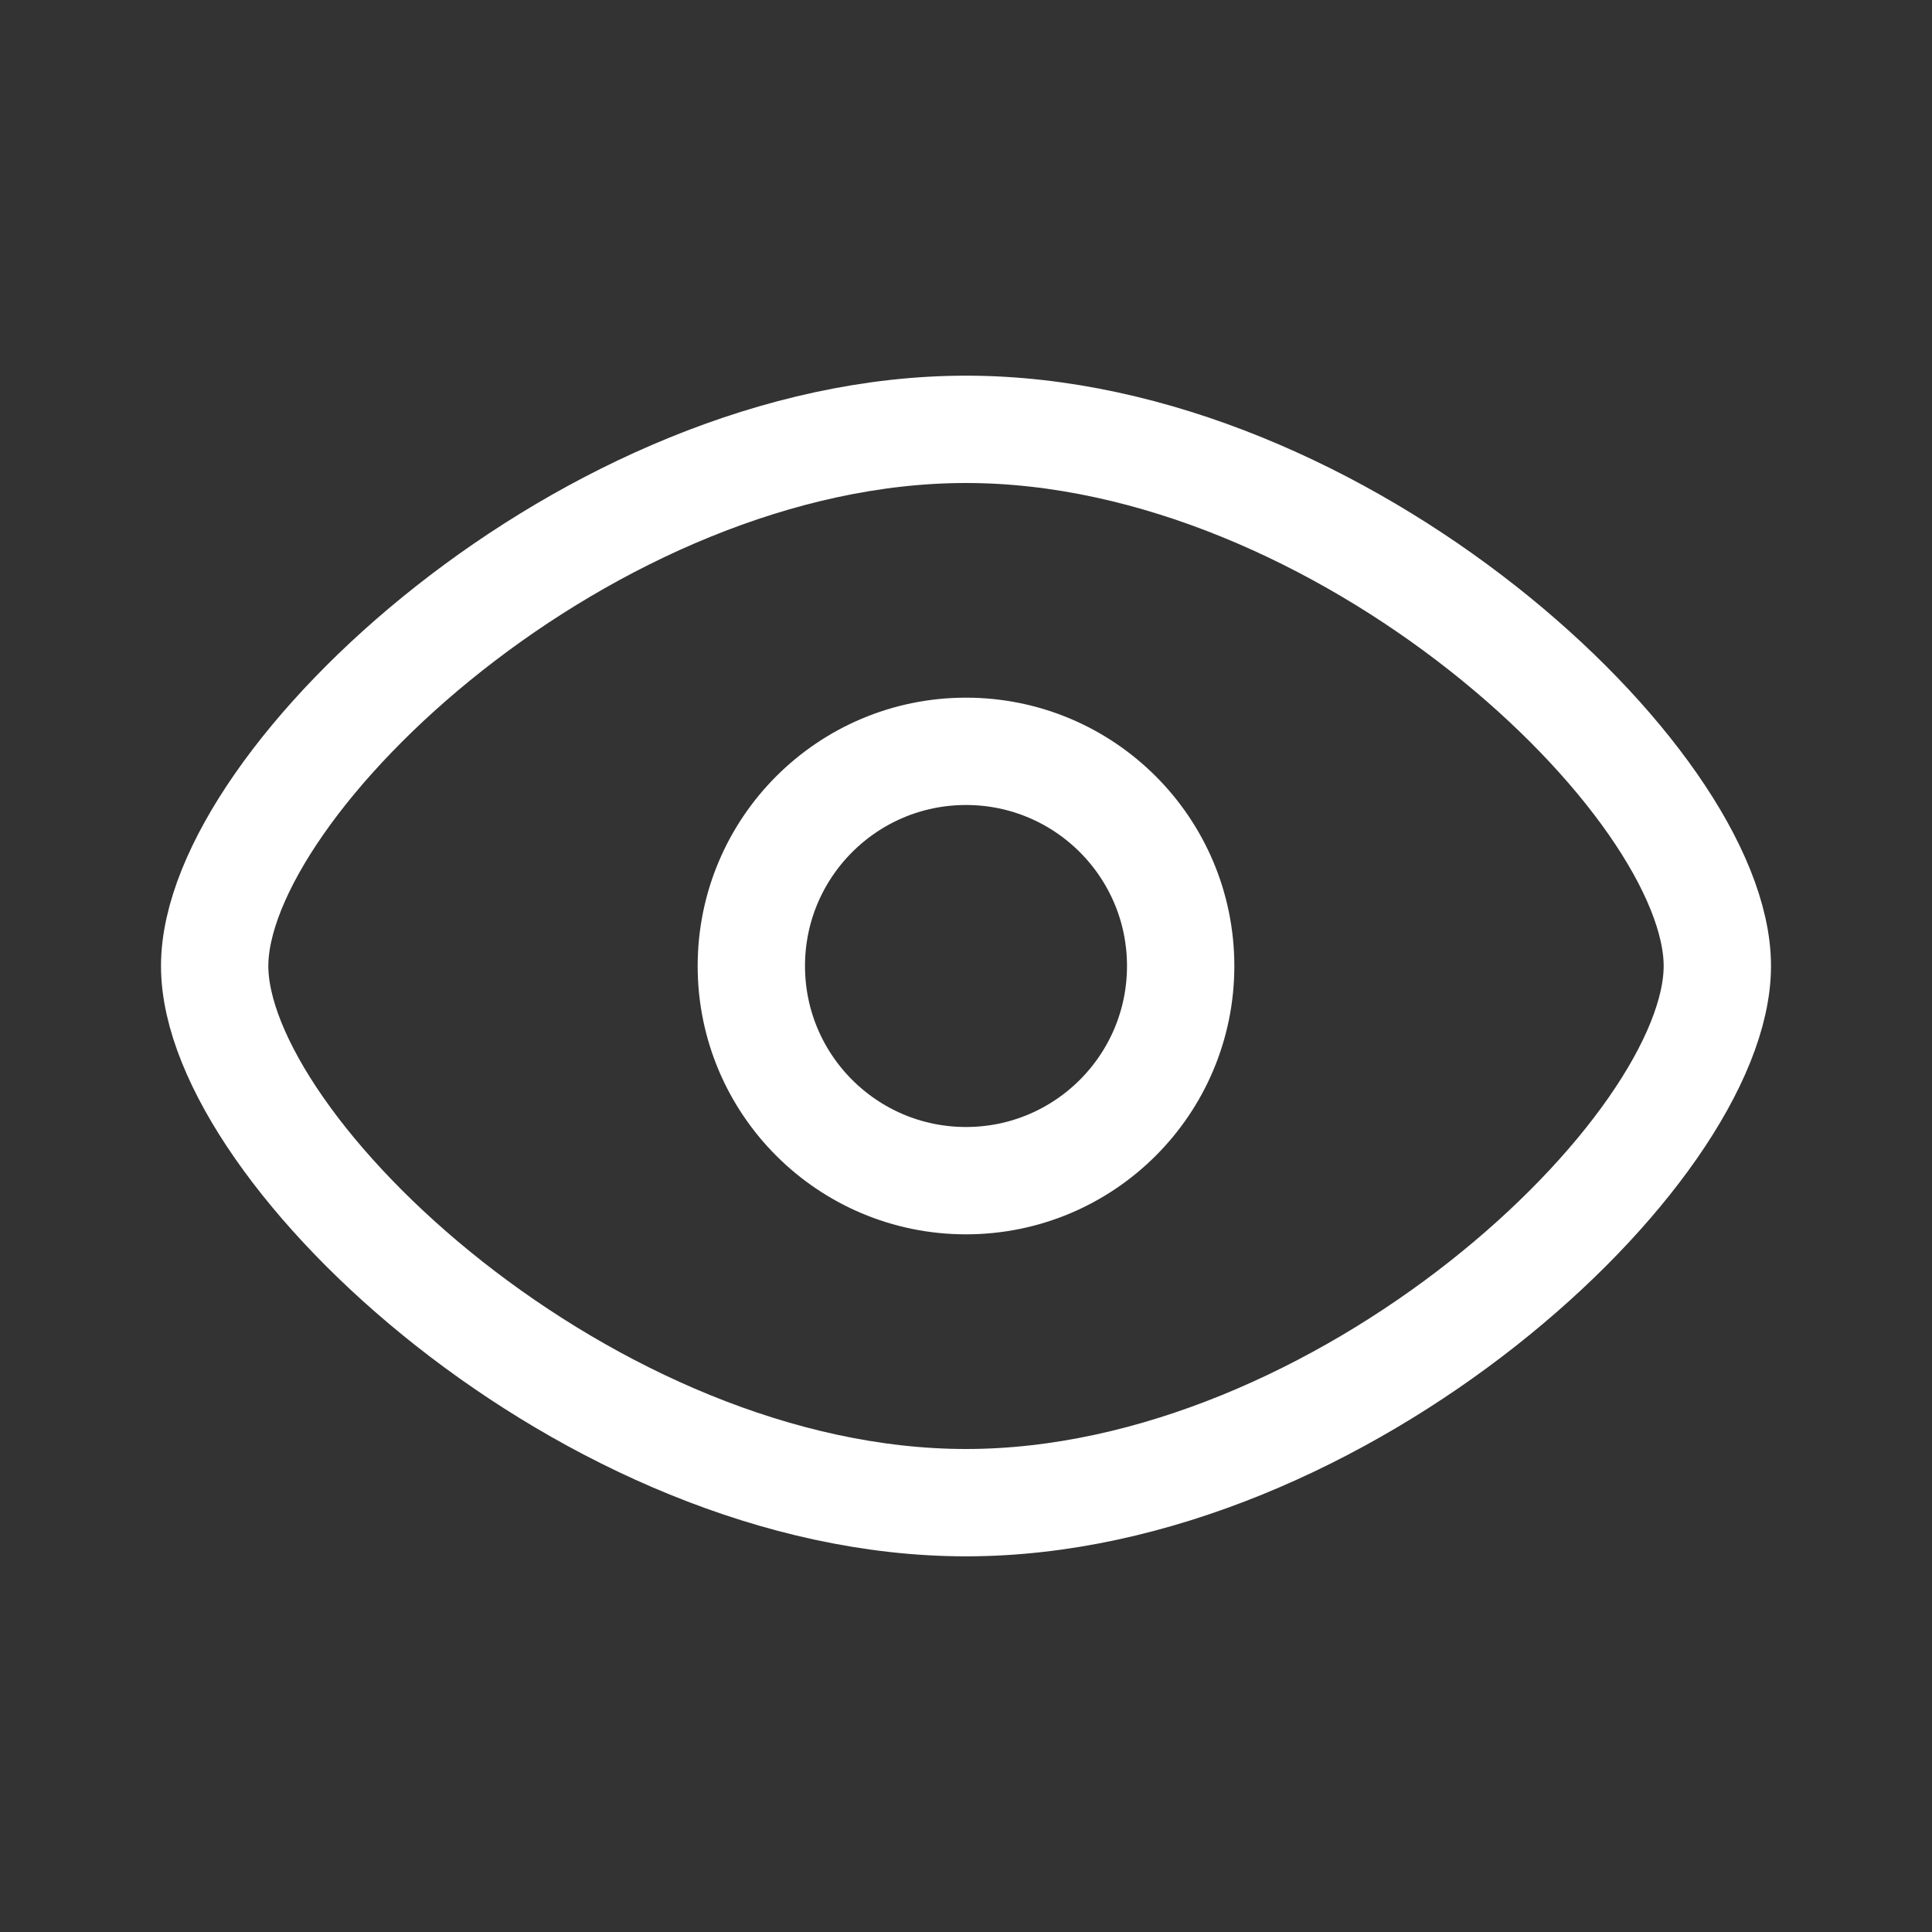 <svg fill="none" height="18" width="18" xmlns="http://www.w3.org/2000/svg"><rect width="100%" height="100%" fill="#333333" stroke="none"/><g stroke="#fff"><path d="m16 9c0 1.727-3.5 5-7 5s-7-3.273-7-5 3.5-5 7-5 7 3.273 7 5z"/><circle cx="9" cy="9" r="2"/></g></svg>
